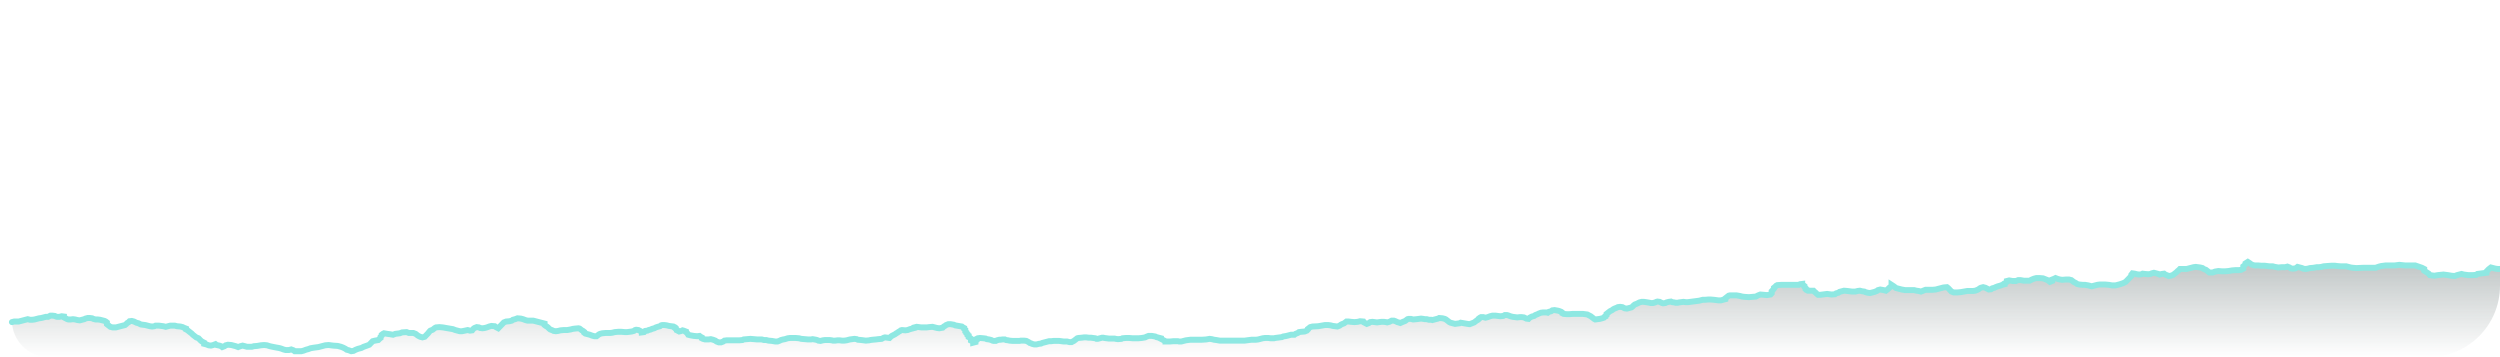 <svg width="420" height="60" viewBox="0 0 420 60" fill="none" xmlns="http://www.w3.org/2000/svg">
<g clip-path="url(#clip0_76_1875)">
<path d="M2.38 53.713L2 53.809C2 57.228 4.772 60 8.191 60H408C414.627 60 420 54.627 420 48V45.148H419.62L419.24 45.1L418.86 45.005L418.48 44.909L418.29 45.053L418.1 45.196L417.91 45.388L417.72 45.579V45.77L416.96 45.866L416.2 45.962L416.01 46.105L415.44 46.153H415.06H414.68L414.3 46.105L413.92 46.057L413.54 45.962L413.16 46.057L412.78 46.153L412.4 46.297L411.83 46.249L411.26 46.153L410.5 46.057L409.55 46.153L408.98 46.249L408.22 46.153L408.03 45.914L407.65 45.675L407.27 45.435V45.148L406.89 44.957L406.32 44.766L405.75 44.574H404.99H404.04L403.09 44.478L402.33 44.574H401.57H400.81L400.05 44.67L399.67 44.766L399.1 44.957H398.72H397.96H397.01L395.87 45.005L395.3 44.957L394.92 44.909L394.54 44.813L394.16 44.718H393.78H393.21L392.64 44.67L392.26 44.622H391.69L390.93 44.67L390.36 44.718L389.98 44.813L389.6 44.861H389.22L388.65 44.957L388.08 45.005L387.7 45.1L387.32 45.148L386.94 45.1L386.75 45.005L386.37 44.909L385.99 44.813L385.8 44.957L385.61 45.053L385.23 45.1L384.85 45.053L384.66 44.909L384.28 44.766L383.9 44.861H383.33L382.76 44.909L382.19 44.813L381.81 44.718H381.24L380.48 44.622H379.91L379.34 44.574H378.77L378.39 44.478L378.2 44.383L378.01 44.239L377.63 44L377.25 44.239V44.383L377.06 44.574L376.87 44.718V44.909V45.1L376.49 45.292L376.11 45.34H375.54L374.97 45.388L374.4 45.483L373.83 45.531H373.26L372.69 45.483L372.12 45.579L371.74 45.722H371.17L370.98 45.579L370.79 45.435L370.6 45.292L370.22 45.148L370.03 45.005L369.65 44.909L368.89 44.813L368.51 44.861L368.13 44.957L367.75 45.053L367.37 45.148H366.8H366.23L366.04 45.34L365.85 45.483L365.66 45.675L365.47 45.818L365.28 45.962L365.09 46.105L364.71 46.249L364.33 46.297L364.14 46.201L363.76 46.057L363.57 45.914L363.19 45.962L362.81 46.057L362.62 45.962L362.24 45.866L361.86 45.77L361.48 45.866L361.29 45.962L360.91 46.01L360.34 45.962L359.96 45.914L359.77 46.01L359.39 46.057L359.01 46.01L358.63 45.914L358.25 45.866L358.06 46.105V46.297L357.87 46.488L357.68 46.679L357.49 46.871L357.3 47.062L357.11 47.254L356.73 47.445L356.16 47.636L355.78 47.732L355.4 47.828H354.83L354.26 47.732L353.69 47.684H353.31H352.74L352.36 47.732L351.98 47.828L351.41 47.971L350.84 47.828L350.27 47.732H349.89L349.32 47.684L348.94 47.589L348.75 47.445L348.37 47.254L348.18 47.11L347.99 46.967L347.61 46.871H347.04L346.47 46.919L346.09 46.871L345.71 46.775L345.33 46.632L345.14 46.727L344.76 46.871V47.11L344.38 47.254L344.19 47.11L344 46.967L343.62 46.823L343.24 46.679L342.67 46.632H342.1L341.72 46.727L341.34 46.871L340.96 47.062H340.58H340.01L339.44 46.967H339.06L338.68 47.11H338.11L337.54 47.014L337.16 47.11V47.254L336.97 47.397L336.78 47.493V47.636L336.4 47.732L336.02 47.876L335.64 47.971L335.26 48.115L335.07 48.211L334.69 48.306L334.5 48.45L334.12 48.498L333.93 48.402L333.74 48.306L333.55 48.211L333.17 48.115L332.79 48.211L332.6 48.306L332.41 48.45L332.22 48.545L331.84 48.689L331.46 48.737H331.08H330.51L329.94 48.833L329.37 48.928L328.8 48.976H328.23L327.85 48.833L327.66 48.641L327.47 48.45L327.28 48.258L327.09 48.115L326.52 48.163L326.14 48.258L325.57 48.402L325.19 48.498L324.62 48.545H324.24H323.48L323.1 48.689L322.72 48.833L322.34 48.737L321.96 48.689L321.58 48.593H321.01H320.44H320.06L319.49 48.498L318.92 48.354L318.54 48.258L318.35 48.115L318.16 47.971L317.78 47.732V47.876L317.59 48.067L317.4 48.211L317.21 48.402L317.02 48.545L316.83 48.689L316.45 48.593L315.88 48.498L315.5 48.593L315.31 48.737L314.93 48.88L314.55 48.976L314.17 49.072L313.79 49.024L313.41 48.928L313.22 48.833L312.84 48.785L312.46 48.689L312.08 48.737L311.7 48.833H311.13L310.75 48.785L310.37 48.737L309.8 48.689L309.42 48.785L309.04 48.88L308.85 49.024L308.47 49.12L308.28 49.263L307.71 49.311L307.33 49.263L306.95 49.215L306.57 49.263L306.19 49.311L305.81 49.359H305.43L305.24 49.215L305.05 49.024L304.86 48.88L304.67 48.689H304.29H303.72L303.53 48.593V48.498L303.34 48.402V48.258L303.15 48.067V47.923L302.96 47.78L302.77 47.684V47.589L302.39 47.636L302.2 47.732H301.63H301.25H300.49H299.92H299.35L298.59 47.78L298.4 47.876L298.21 48.067L298.02 48.211V48.354L297.83 48.593L297.64 48.785V48.928V49.12L297.45 49.311L296.88 49.407L296.31 49.359L295.74 49.311L295.36 49.455L294.98 49.646L294.41 49.694L293.84 49.742L293.08 49.694L292.7 49.646L292.32 49.55L291.75 49.455H291.18H290.61L290.42 49.502L290.23 49.646L290.04 49.789L289.85 49.933V50.077L289.47 50.172L289.09 50.268H288.71L288.33 50.22L287.95 50.172L287.38 50.124H287L286.43 50.172H286.05L285.48 50.316L285.1 50.364L284.72 50.411L284.34 50.459L283.96 50.507L283.58 50.555H283.2L282.82 50.507L282.44 50.555L282.06 50.603L281.87 50.651H281.49L281.3 50.603L280.92 50.555L280.73 50.459L280.35 50.507L279.97 50.603L279.78 50.699L279.4 50.746L279.21 50.699L279.02 50.603L278.83 50.507L278.45 50.459L278.26 50.507L278.07 50.603L277.69 50.699H277.31L277.12 50.651L276.55 50.555L276.17 50.507H275.79L275.41 50.603L275.22 50.699L275.03 50.794L274.65 50.938L274.46 51.081L274.27 51.273L274.08 51.416L273.7 51.512L273.32 51.608L272.94 51.56L272.75 51.464L272.56 51.368L272.18 51.321L271.8 51.368L271.61 51.464L271.23 51.608L271.04 51.703L270.85 51.847L270.66 51.943L270.47 52.038L270.28 52.182L270.09 52.325L269.9 52.469V52.66L269.71 52.804V52.9L269.52 52.995L269.442 53.091L269.14 53.187L268.76 53.282L268.38 53.33L268 53.378L267.81 53.282L267.62 53.139L267.43 52.995L267.24 52.852L267.05 52.756L266.86 52.66L266.67 52.565L266.29 52.517L265.91 52.469H265.53H264.96H264.2L263.63 52.517H263.25L262.68 52.469L262.49 52.373V52.278L262.3 52.134L261.92 51.99L261.73 51.943L261.16 51.847L260.78 51.895L260.59 52.038L260.21 52.134L260.02 52.278L259.83 52.23H259.26L258.88 52.278L258.5 52.421L258.31 52.517L257.93 52.66L257.74 52.804L257.36 52.9L257.17 52.995L256.98 53.091L256.79 53.282L256.41 53.234L256.22 53.139L256.03 53.043L255.65 52.995H255.341L254.89 53.043L254.51 52.995L254.13 52.947L253.75 52.852L253.37 52.708L253.18 52.66H252.8L252.539 52.804L252.04 52.852L251.66 52.804L251.28 52.756H250.71L250.33 52.852L249.95 52.995L249.57 53.091L249.19 52.995H248.81L248.62 53.091L248.43 53.234V53.33L248.24 53.474L248.05 53.569L247.86 53.713L247.67 53.856L247.29 54L246.91 54.144L246.53 54.096L245.96 54L245.39 53.904L245.2 54L244.82 54.048L244.44 54.096L244.06 54L243.68 53.904L243.49 53.809L243.3 53.665L243.11 53.522L242.92 53.378L242.73 53.282L242.35 53.187L241.78 53.139L241.59 53.234L241.21 53.33L241.02 53.378L240.64 53.474L240.45 53.426H240.07L239.69 53.33H239.394L239.12 53.282L238.74 53.234L238.36 53.282L237.98 53.33L237.41 53.378L237.03 53.282H236.65L236.46 53.33L236.27 53.474L236.08 53.617L235.7 53.761L235.257 53.952L234.94 53.856L234.75 53.809L234.456 53.665L234.18 53.569H233.8L233.61 53.665L233.42 53.761L233.04 53.856L232.85 53.809L232.47 53.761H232.09L231.71 53.809L231.33 53.856L230.95 53.809L230.57 53.761L230.19 53.809L230 53.952L229.62 54.096L229.43 54L229.141 53.856L229.05 53.713L228.48 53.665L228.1 53.761L227.53 53.809L226.96 53.761L226.58 53.713H226.2L226.01 53.856L225.82 54L225.44 54.144L225.25 54.239L225.06 54.383L224.68 54.526L224.3 54.478L223.92 54.431L223.54 54.335L223.16 54.287H222.59L222.02 54.383L221.45 54.478L220.5 54.526L220.12 54.622L219.93 54.766L219.74 54.909V55.005L219.55 55.196L219.17 55.34L218.6 55.388L218.22 55.435L218.03 55.579L217.65 55.722L217.46 55.866H216.89L216.51 55.962L216.13 56.057L215.56 56.153L215.37 56.249L214.61 56.344L214.23 56.392L214.04 56.44H213.47L213.09 56.392H212.52L212.14 56.44L211.76 56.536L211.38 56.632L211 56.679H210.503H210.24L209.48 56.775L209.1 56.823H208.53H207.96H207.77H207.01H206.63H206.25H205.3H204.92L204.35 56.727L203.97 56.679L203.59 56.584L203.21 56.536L202.64 56.632L201.88 56.679H201.5H200.93H200.36H199.98L199.6 56.727L199.22 56.775L198.84 56.871L198.46 56.967H198.08L197.89 56.919H197.51H197.13L196.56 56.967H195.8V56.919L195.61 56.823L195.42 56.727L195.23 56.632L195.04 56.536V56.44L194.66 56.344L194.28 56.249L194.09 56.153L193.52 56.057H192.95L192.57 56.201L192.38 56.297L191.81 56.392L191.24 56.44H190.29L189.72 56.392H189.15L188.58 56.44L188.39 56.536L187.82 56.584L187.44 56.536L187.25 56.488H186.68H186.3L185.92 56.44L185.54 56.392L185.35 56.344H185.16L184.78 56.44L184.4 56.536H184.21L184.02 56.44L183.64 56.392L183.26 56.344H182.88L182.5 56.297H182.12L181.74 56.344L181.17 56.392L180.98 56.44L180.79 56.584L180.6 56.727L180.41 56.871L180.03 57.062H179.65L179.27 56.967H178.7L178.32 56.919L177.94 56.871H177.37H176.99L176.61 56.919H176.23L175.85 57.014L175.66 57.062L175.28 57.158L175.09 57.206L174.9 57.301L174.52 57.349L174.14 57.445H173.76L173.38 57.349L173.19 57.254L173 57.206L172.81 57.062L172.62 56.967L172.43 56.871L172.05 56.823H171.86H171.48L171.29 56.871H170.91H170.53H170.15L169.58 56.823L169.39 56.775L169.01 56.727L168.82 56.632H168.44L168.06 56.679H167.87L167.68 56.727L167.49 56.775L167.3 56.871H166.92L166.73 56.823L166.54 56.727L166.16 56.632L165.78 56.584L165.59 56.488L165.21 56.44L164.64 56.392L164.26 56.44L164.07 56.536V56.727C164.007 56.759 163.88 56.833 163.88 56.871V57.062L163.5 57.158V57.014L163.12 56.823V56.632V56.488L162.93 56.344L162.74 56.249V56.153V56.01L162.55 55.914V55.77L162.36 55.627V55.483L162.17 55.34V55.244V55.053L161.98 54.909V54.766L161.79 54.67L161.6 54.526L161.03 54.431L160.46 54.335L160.27 54.239L159.7 54.144H159.32L158.94 54.287L158.75 54.431L158.56 54.526L158.37 54.718L157.8 54.813L157.42 54.766L157.04 54.67L156.66 54.574L156.09 54.622L155.71 54.67H155.33H154.76L154.38 54.622L154 54.574L153.62 54.67V54.766L153.24 54.861L152.86 54.957L152.48 55.1L152.1 55.148L151.53 55.1L151.34 55.148L151.15 55.292L150.96 55.388L150.77 55.531L150.58 55.627L150.39 55.77L150.2 55.866L150.01 55.962L149.82 56.057L149.63 56.201L149.44 56.392L149.06 56.344L148.68 56.297L148.49 56.344L148.3 56.44L148.11 56.536L147.54 56.584L147.16 56.632L146.59 56.679L146.21 56.727L146.02 56.775L145.45 56.823L145.07 56.775L144.69 56.727L144.12 56.679L143.93 56.584L143.55 56.536L143.17 56.584L142.79 56.632L142.41 56.727L142.22 56.775L141.84 56.823H141.46L141.08 56.775H140.7L140.32 56.823H139.94L139.75 56.775L139.37 56.727H138.99H138.61L138.23 56.775L137.85 56.871L137.47 56.823L137.28 56.727L137.09 56.679L136.52 56.584L136.238 56.632H135.76L135.19 56.584L134.62 56.536L134.24 56.44L133.67 56.392H133.29H132.72L132.34 56.44L131.873 56.584L131.58 56.632L131.2 56.727L131.01 56.823L130.63 56.967H130.25L129.68 56.871L129.11 56.823L128.73 56.727H128.35L127.97 56.632H127.21L126.64 56.584L126.07 56.536L125.5 56.584L124.93 56.632L124.74 56.727L124.17 56.775H123.79H123.22H122.84H122.08L121.7 56.823L121.51 56.967L121.13 57.11H120.75L120.37 56.967L120.18 56.823L119.8 56.679L119.42 56.584L119.04 56.632H118.47L118.09 56.536L117.9 56.44V56.297L117.71 56.201L117.52 56.057L117.14 56.105L116.57 56.057L116 55.962L115.62 55.866L115.524 55.722L115.43 55.579L115.24 55.435V55.34L114.86 55.196L114.67 55.148L114.48 55.244L114.1 55.34L113.91 55.244L113.72 55.148V55.053L113.53 54.909V54.813L113.34 54.718V54.622L113.15 54.526L112.77 54.478L112.39 54.431L112.01 54.335L111.63 54.287H111.25L111.06 54.335L110.87 54.478L110.49 54.574L110.195 54.67L109.92 54.813L109.54 54.909L109.35 55.005L108.97 55.1L108.78 55.196L108.4 55.244L108.21 55.435L107.83 55.483V55.388L107.64 55.292L107.45 55.196L107.26 55.1L106.88 55.053L106.69 55.1L106.5 55.244L106.12 55.34L105.74 55.388L105.36 55.435H104.98L104.41 55.388H103.84L103.27 55.435L102.89 55.531L102.51 55.579H102.13H101.75L101.18 55.627L100.8 55.722L100.61 55.818L100.42 55.962L100.23 56.105H99.85L99.47 56.01L99.09 55.866L98.71 55.77L98.33 55.675L98.14 55.531V55.388L97.95 55.244L97.76 55.148L97.57 55.005L97.38 54.861L97.19 54.813L96.62 54.861L96.24 54.909L95.86 55.005L95.29 55.1H95.1H94.72L94.15 55.148L93.77 55.244L93.39 55.292L93.01 55.244L92.82 55.148L92.44 55.005L92.25 54.861L92.06 54.67L91.87 54.526L91.68 54.431L91.49 54.287V54.144V54.048L91.11 53.952L90.73 53.856L90.35 53.761L89.97 53.665L89.59 53.569H89.21H88.64L88.26 53.474L87.88 53.33L87.5 53.234L86.93 53.187L86.55 53.33L86.17 53.426L85.98 53.569L85.6 53.665L85.03 53.713L84.65 53.856L84.46 54.048L84.27 54.239L84.08 54.431L83.89 54.622L83.7 54.813L83.51 54.718L83.32 54.622L83.13 54.478L82.56 54.431L82.18 54.526L81.8 54.67L81.42 54.766L81.04 54.813L80.66 54.766L80.47 54.67L80.09 54.622L79.71 54.766L79.52 54.909L79.33 55.148L78.95 55.196L78.57 55.1L78.101 55.196L77.62 55.292H77.24L76.86 55.196L76.48 55.1L76.1 54.957L75.53 54.861L74.96 54.766L74.39 54.67L73.82 54.622L73.25 54.67L73.06 54.766L72.87 54.909L72.68 55.053L72.3 55.196L72.11 55.388L71.92 55.627L71.73 55.818L71.54 56.01L71.35 56.201L70.97 56.297L70.59 56.201L70.4 56.105L70.21 56.01L70.02 55.866L69.83 55.722L69.45 55.579H68.69L68.31 55.435L67.55 55.483L67.17 55.627L66.41 55.722L66.03 55.866L65.46 55.77L65.08 55.722L64.51 55.627L64.32 55.722L64.13 55.866V56.01L63.94 56.201V56.392L63.75 56.536L63.56 56.727L62.99 56.823L62.61 56.919L62.42 57.11L62.23 57.301L62.04 57.493L61.66 57.636L61.09 57.828L60.71 58.019L60.14 58.163L59.76 58.306L59.38 58.498L59 58.545L58.62 58.402L58.24 58.306L58.05 58.163L57.67 57.971L57.29 57.828L56.72 57.684L55.96 57.636L55.2 57.541L54.63 57.589L54.06 57.732L53.49 57.876L52.73 57.971L52.16 58.067L51.78 58.211L51.4 58.306L51.02 58.45L50.64 58.545H50.07H49.5L49.31 58.402L48.93 58.258L48.55 58.354H47.98L47.6 58.258L47.22 58.115L46.84 58.019L46.27 57.923L45.785 57.828L45.32 57.732L44.862 57.589L44.37 57.541L43.8 57.589L43.23 57.684L42.66 57.732L42.28 57.828H41.9H41.52L41.14 57.732L40.76 57.636L40.38 57.732L40 57.876L39.62 57.732L39.24 57.636L38.86 57.541L38.29 57.493L37.91 57.589L37.72 57.732L37.34 57.876L37.15 57.732L36.866 57.636L36.39 57.541L36.2 57.397L35.82 57.541L35.44 57.636L35.06 57.589L34.68 57.445L34.3 57.349V57.158L33.92 56.967L33.73 56.823L33.54 56.632L33.35 56.44L32.97 56.297L32.78 56.153L32.59 56.01L32.4 55.866L32.21 55.675L32.02 55.531L31.83 55.388L31.64 55.244L31.45 55.1L31.26 55.005V54.861L30.88 54.718L30.69 54.622L30.31 54.526L29.74 54.478L29.36 54.383H28.98H28.6L28.22 54.478L27.84 54.574L27.46 54.478L27.08 54.431L26.7 54.383H26.13L25.94 54.478L25.56 54.526L25.18 54.478L24.8 54.383L24.42 54.287L24.04 54.239L23.66 54.191L23.47 54.096L23.28 54L22.9 53.904L22.71 53.809L22.52 53.713L22.14 53.617L21.76 53.665L21.57 53.856L21.38 53.952L21.19 54.144L21 54.287L20.62 54.383L20.24 54.478L19.86 54.574L19.48 54.67H18.91L18.53 54.574L18.34 54.431L18.15 54.287L17.96 54.144V54V53.856L17.77 53.713L17.58 53.617L17.2 53.522L16.82 53.426L16.44 53.378H16.06L15.68 53.282L15.49 53.187L15.11 53.139H14.73L14.35 53.234L14.16 53.33L13.78 53.426L13.4 53.522L13.02 53.474L12.64 53.378L12.26 53.33L11.88 53.378H11.5L11.31 53.33L11.12 53.234L10.93 53.139L10.74 53.043V52.9L10.36 52.852L9.98 52.947H9.6L9.41 52.9L9.22 52.804L8.84 52.756H8.46L8.27 52.852L8.08 52.947H7.7L7.32 53.043L6.94 53.139L6.56 53.187L6.18 53.282L5.8 53.378L5.42 53.426H5.04L4.66 53.33L4.28 53.426L3.9 53.522L3.52 53.617L3.14 53.713H2.76H2.38Z" fill="url(#paint0_linear_76_1875)"/>
<path d="M2 54.115L2.38 54.016H2.76H3.14L3.52 53.918L3.9 53.819L4.28 53.72L4.66 53.622L5.04 53.72H5.42L5.8 53.671L6.18 53.572L6.56 53.474L6.94 53.424L7.32 53.326L7.7 53.227H8.08L8.27 53.128L8.46 53.03H8.84L9.22 53.079L9.41 53.178L9.6 53.227H9.98L10.36 53.128L10.74 53.178V53.326L10.93 53.424L11.12 53.523L11.31 53.622L11.5 53.671H11.88L12.26 53.622L12.64 53.671L13.02 53.77L13.4 53.819L13.78 53.72L14.16 53.622L14.35 53.523L14.73 53.424H15.11L15.49 53.474L15.68 53.572L16.06 53.671H16.44L16.82 53.72L17.2 53.819L17.58 53.918L17.77 54.016L17.96 54.164V54.312V54.461L18.15 54.609L18.34 54.757L18.53 54.905L18.91 55.003H19.48L19.86 54.905L20.24 54.806L20.62 54.707L21 54.609L21.19 54.461L21.38 54.263L21.57 54.164L21.76 53.967L22.14 53.918L22.52 54.016L22.71 54.115L22.9 54.214L23.28 54.312L23.47 54.411L23.66 54.51L24.04 54.559L24.42 54.609L24.8 54.707L25.18 54.806L25.56 54.855L25.94 54.806L26.13 54.707H26.7L27.08 54.757L27.46 54.806L27.84 54.905L28.22 54.806L28.6 54.707H28.98H29.36L29.74 54.806L30.31 54.855L30.69 54.954L30.88 55.053L31.26 55.201V55.349L31.45 55.447L31.64 55.595L31.83 55.743L32.02 55.891L32.21 56.039L32.4 56.237L32.59 56.385L32.78 56.533L32.97 56.681L33.35 56.829L33.54 57.026L33.73 57.224L33.92 57.372L34.3 57.569V57.766L34.68 57.865L35.06 58.013L35.44 58.062L35.82 57.964L36.2 57.816L36.39 57.964L36.866 58.062L37.15 58.161L37.34 58.309L37.72 58.161L37.91 58.013L38.29 57.914L38.86 57.964L39.24 58.062L39.62 58.161L40 58.309L40.38 58.161L40.76 58.062L41.14 58.161L41.52 58.26H41.9H42.28L42.66 58.161L43.23 58.112L43.8 58.013L44.37 57.964L44.862 58.013L45.32 58.161L45.785 58.26L46.27 58.359L46.84 58.457L47.22 58.556L47.6 58.704L47.98 58.803H48.55L48.93 58.704L49.31 58.852L49.5 59H50.07H50.64L51.02 58.901L51.4 58.753L51.78 58.655L52.16 58.507L52.73 58.408L53.49 58.309L54.06 58.161L54.63 58.013L55.2 57.964L55.96 58.062L56.72 58.112L57.29 58.26L57.67 58.408L58.05 58.605L58.24 58.753L58.62 58.852L59 59L59.38 58.951L59.76 58.753L60.14 58.605L60.71 58.457L61.09 58.26L61.66 58.062L62.04 57.914L62.23 57.717L62.42 57.52L62.61 57.322L62.99 57.224L63.56 57.125L63.75 56.928L63.94 56.78V56.582L64.13 56.385V56.237L64.32 56.089L64.51 55.99L65.08 56.089L65.46 56.138L66.03 56.237L66.41 56.089L67.17 55.99L67.55 55.842L68.31 55.793L68.69 55.941H69.45L69.83 56.089L70.02 56.237L70.21 56.385L70.4 56.484L70.59 56.582L70.97 56.681L71.35 56.582L71.54 56.385L71.73 56.188L71.92 55.99L72.11 55.743L72.3 55.546L72.68 55.398L72.87 55.25L73.06 55.102L73.25 55.003L73.82 54.954L74.39 55.003L74.96 55.102L75.53 55.201L76.1 55.299L76.48 55.447L76.86 55.546L77.24 55.645H77.62L78.101 55.546L78.57 55.447L78.95 55.546L79.33 55.497L79.52 55.25L79.71 55.102L80.09 54.954L80.47 55.003L80.66 55.102L81.04 55.151L81.42 55.102L81.8 55.003L82.18 54.855L82.56 54.757L83.13 54.806L83.32 54.954L83.51 55.053L83.7 55.151L83.89 54.954L84.08 54.757L84.27 54.559L84.46 54.362L84.65 54.164L85.03 54.016L85.6 53.967L85.98 53.868L86.17 53.72L86.55 53.622L86.93 53.474L87.5 53.523L87.88 53.622L88.26 53.77L88.64 53.868H89.21H89.59L89.97 53.967L90.35 54.066L90.73 54.164L91.11 54.263L91.49 54.362V54.461V54.609L91.68 54.757L91.87 54.855L92.06 55.003L92.25 55.201L92.44 55.349L92.82 55.497L93.01 55.595L93.39 55.645L93.77 55.595L94.15 55.497L94.72 55.447H95.1H95.29L95.86 55.349L96.24 55.25L96.62 55.201L97.19 55.151L97.38 55.201L97.57 55.349L97.76 55.497L97.95 55.595L98.14 55.743V55.891L98.33 56.039L98.71 56.138L99.09 56.237L99.47 56.385L99.85 56.484H100.23L100.42 56.336L100.61 56.188L100.8 56.089L101.18 55.99L101.75 55.941H102.13H102.51L102.89 55.891L103.27 55.793L103.84 55.743H104.41L104.98 55.793H105.36L105.74 55.743L106.12 55.694L106.5 55.595L106.69 55.447L106.88 55.398L107.26 55.447L107.45 55.546L107.64 55.645L107.83 55.743V55.842L108.21 55.793L108.4 55.595L108.78 55.546L108.97 55.447L109.35 55.349L109.54 55.25L109.92 55.151L110.195 55.003L110.49 54.905L110.87 54.806L111.06 54.658L111.25 54.609H111.63L112.01 54.658L112.39 54.757L112.77 54.806L113.15 54.855L113.34 54.954V55.053L113.53 55.151V55.25L113.72 55.398V55.497L113.91 55.595L114.1 55.694L114.48 55.595L114.67 55.497L114.86 55.546L115.24 55.694V55.793L115.43 55.941L115.524 56.089L115.62 56.237L116 56.336L116.57 56.434L117.14 56.484L117.52 56.434L117.71 56.582L117.9 56.681V56.829L118.09 56.928L118.47 57.026H119.04L119.42 56.977L119.8 57.076L120.18 57.224L120.37 57.372L120.75 57.52H121.13L121.51 57.372L121.7 57.224L122.08 57.174H122.84H123.22H123.79H124.17L124.74 57.125L124.93 57.026L125.5 56.977L126.07 56.928L126.64 56.977L127.21 57.026H127.97L128.35 57.125H128.73L129.11 57.224L129.68 57.273L130.25 57.372H130.63L131.01 57.224L131.2 57.125L131.58 57.026L131.873 56.977L132.34 56.829L132.72 56.78H133.29H133.67L134.24 56.829L134.62 56.928L135.19 56.977L135.76 57.026H136.238L136.52 56.977L137.09 57.076L137.28 57.125L137.47 57.224L137.85 57.273L138.23 57.174L138.61 57.125H138.99H139.37L139.75 57.174L139.94 57.224H140.32L140.7 57.174H141.08L141.46 57.224H141.84L142.22 57.174L142.41 57.125L142.79 57.026L143.17 56.977L143.55 56.928L143.93 56.977L144.12 57.076L144.69 57.125L145.07 57.174L145.45 57.224L146.02 57.174L146.21 57.125L146.59 57.076L147.16 57.026L147.54 56.977L148.11 56.928L148.3 56.829L148.49 56.73L148.68 56.681L149.06 56.73L149.44 56.78L149.63 56.582L149.82 56.434L150.01 56.336L150.2 56.237L150.39 56.138L150.58 55.99L150.77 55.891L150.96 55.743L151.15 55.645L151.34 55.497L151.53 55.447L152.1 55.497L152.48 55.447L152.86 55.299L153.24 55.201L153.62 55.102V55.003L154 54.905L154.38 54.954L154.76 55.003H155.33H155.71L156.09 54.954L156.66 54.905L157.04 55.003L157.42 55.102L157.8 55.151L158.37 55.053L158.56 54.855L158.75 54.757L158.94 54.609L159.32 54.461H159.7L160.27 54.559L160.46 54.658L161.03 54.757L161.6 54.855L161.79 55.003L161.98 55.102V55.25L162.17 55.398V55.595V55.694L162.36 55.842V55.99L162.55 56.138V56.286L162.74 56.385V56.533V56.632L162.93 56.73L163.12 56.878V57.026V57.224L163.5 57.421V57.569L163.88 57.47C163.88 57.421 163.88 57.312 163.88 57.273C163.88 57.234 164.007 57.158 164.07 57.125V56.928L164.26 56.829L164.64 56.78L165.21 56.829L165.59 56.878L165.78 56.977L166.16 57.026L166.54 57.125L166.73 57.224L166.92 57.273H167.3L167.49 57.174L167.68 57.125L167.87 57.076H168.06L168.44 57.026H168.82L169.01 57.125L169.39 57.174L169.58 57.224L170.15 57.273H170.53H170.91H171.29L171.48 57.224H171.86H172.05L172.43 57.273L172.62 57.372L172.81 57.47L173 57.618L173.19 57.668L173.38 57.766L173.76 57.865H174.14L174.52 57.766L174.9 57.717L175.09 57.618L175.28 57.569L175.66 57.47L175.85 57.421L176.23 57.322H176.61L176.99 57.273H177.37H177.94L178.32 57.322L178.7 57.372H179.27L179.65 57.47H180.03L180.41 57.273L180.6 57.125L180.79 56.977L180.98 56.829L181.17 56.78L181.74 56.73L182.12 56.681H182.5L182.88 56.73H183.26L183.64 56.78L184.02 56.829L184.21 56.928H184.4L184.78 56.829L185.16 56.73H185.35L185.54 56.78L185.92 56.829L186.3 56.878C186.363 56.878 186.528 56.878 186.68 56.878C186.832 56.878 187.123 56.878 187.25 56.878L187.44 56.928L187.82 56.977L188.39 56.928L188.58 56.829L189.15 56.78H189.72L190.29 56.829H191.24L191.81 56.78L192.38 56.681L192.57 56.582L192.95 56.434H193.52L194.09 56.533L194.28 56.632L194.66 56.73L195.04 56.829V56.928L195.23 57.026L195.42 57.125L195.61 57.224L195.8 57.322V57.372H196.56L197.13 57.322H197.51H197.89L198.08 57.372H198.46L198.84 57.273L199.22 57.174L199.6 57.125L199.98 57.076H200.36H200.93H201.5H201.88L202.64 57.026L203.21 56.928L203.59 56.977L203.97 57.076L204.35 57.125L204.92 57.224H205.3H206.25H206.63H207.01H207.77H207.96H208.53H209.1L209.48 57.174L210.24 57.076H210.502H211L211.38 57.026L211.76 56.928L212.14 56.829L212.52 56.78H213.09L213.47 56.829H214.04L214.23 56.78L214.61 56.73L215.37 56.632L215.56 56.533L216.13 56.434L216.51 56.336L216.89 56.237H217.46L217.65 56.089L218.03 55.941L218.22 55.793L218.6 55.743L219.17 55.694L219.55 55.546L219.74 55.349V55.25L219.93 55.102L220.12 54.954L220.5 54.855L221.45 54.806L222.02 54.707L222.59 54.609H223.16L223.54 54.658L223.92 54.757L224.3 54.806L224.68 54.855L225.06 54.707L225.25 54.559L225.44 54.461L225.82 54.312L226.01 54.164L226.2 54.016H226.58L226.96 54.066L227.53 54.115L228.1 54.066L228.48 53.967L229.05 54.016L229.141 54.164L229.43 54.312L229.62 54.411L230 54.263L230.19 54.115L230.57 54.066L230.95 54.115L231.33 54.164L231.71 54.115L232.09 54.066H232.47L232.85 54.115L233.04 54.164L233.42 54.066L233.61 53.967L233.8 53.868H234.18L234.456 53.967L234.75 54.115L234.94 54.164L235.257 54.263L235.7 54.066L236.08 53.918L236.27 53.77L236.46 53.622L236.65 53.572H237.03L237.41 53.671L237.98 53.622L238.36 53.572L238.74 53.523L239.12 53.572L239.394 53.622H239.69L240.07 53.72H240.45L240.64 53.77L241.02 53.671L241.21 53.622L241.59 53.523L241.78 53.424L242.35 53.474L242.73 53.572L242.92 53.671L243.11 53.819L243.3 53.967L243.49 54.115L243.68 54.214L244.06 54.312L244.44 54.411L244.82 54.362L245.2 54.312L245.39 54.214L245.96 54.312L246.53 54.411L246.91 54.461L247.29 54.312L247.67 54.164L247.86 54.016L248.05 53.868L248.24 53.77L248.43 53.622V53.523L248.62 53.375L248.81 53.276H249.19L249.57 53.375L249.95 53.276L250.33 53.128L250.71 53.03H251.28L251.66 53.079L252.04 53.128L252.539 53.079L252.8 52.931H253.18L253.37 52.98L253.75 53.128L254.13 53.227L254.51 53.276L254.89 53.326L255.341 53.276H255.65L256.03 53.326L256.22 53.424L256.41 53.523L256.79 53.572L256.98 53.375L257.17 53.276L257.36 53.178L257.74 53.079L257.93 52.931L258.31 52.783L258.5 52.684L258.88 52.536L259.26 52.487H259.83L260.02 52.536L260.21 52.388L260.59 52.289L260.78 52.141L261.16 52.092L261.73 52.191L261.92 52.24L262.3 52.388L262.49 52.536V52.635L262.68 52.734L263.25 52.783H263.63L264.2 52.734H264.96H265.53H265.91L266.29 52.783L266.67 52.832L266.86 52.931L267.05 53.03L267.24 53.128L267.43 53.276L267.62 53.424L267.81 53.572L268 53.671L268.38 53.622L268.76 53.572L269.14 53.474L269.442 53.375L269.52 53.276L269.71 53.178V53.079L269.9 52.931V52.734L270.09 52.586L270.28 52.438L270.47 52.289L270.66 52.191L270.85 52.092L271.04 51.944L271.23 51.845L271.61 51.697L271.8 51.599L272.18 51.549L272.56 51.599L272.75 51.697L272.94 51.796L273.32 51.845L273.7 51.747L274.08 51.648L274.27 51.5L274.46 51.303L274.65 51.155L275.03 51.007L275.22 50.908L275.41 50.809L275.79 50.711H276.17L276.55 50.76L277.12 50.859L277.31 50.908H277.69L278.07 50.809L278.26 50.711L278.45 50.661L278.83 50.711L279.02 50.809L279.21 50.908L279.4 50.957L279.78 50.908L279.97 50.809L280.35 50.711L280.73 50.661L280.92 50.76L281.3 50.809L281.49 50.859H281.87L282.06 50.809L282.44 50.76L282.82 50.711L283.2 50.76H283.58L283.96 50.711L284.34 50.661L284.72 50.612L285.1 50.562L285.48 50.513L286.05 50.365H286.43L287 50.316H287.38L287.95 50.365L288.33 50.414L288.71 50.464H289.09L289.47 50.365L289.85 50.266V50.118L290.04 49.97L290.23 49.822L290.42 49.674L290.61 49.625H291.18H291.75L292.32 49.724L292.7 49.822L293.08 49.872L293.84 49.921L294.41 49.872L294.98 49.822L295.36 49.625L295.74 49.477L296.31 49.526L296.88 49.576L297.45 49.477L297.64 49.28V49.082V48.934L297.83 48.737L298.02 48.49V48.342L298.21 48.194L298.4 47.997L298.59 47.898L299.35 47.849H299.92H300.49H301.25H301.63H302.2L302.39 47.75L302.77 47.701V47.799L302.96 47.898L303.15 48.046V48.194L303.34 48.391V48.539L303.53 48.638V48.737L303.72 48.836H304.29H304.67L304.86 49.033L305.05 49.181L305.24 49.378L305.43 49.526H305.81L306.19 49.477L306.57 49.428L306.95 49.378L307.33 49.428L307.71 49.477L308.28 49.428L308.47 49.28L308.85 49.181L309.04 49.033L309.42 48.934L309.8 48.836L310.37 48.885L310.75 48.934L311.13 48.984H311.7L312.08 48.885L312.46 48.836L312.84 48.934L313.22 48.984L313.41 49.082L313.79 49.181L314.17 49.23L314.55 49.132L314.93 49.033L315.31 48.885L315.5 48.737L315.88 48.638L316.45 48.737L316.83 48.836L317.02 48.688L317.21 48.539L317.4 48.342L317.59 48.194L317.78 47.997V47.849L318.16 48.095L318.35 48.243L318.54 48.391L318.92 48.49L319.49 48.638L320.06 48.737H320.44H321.01H321.58L321.96 48.836L322.34 48.885L322.72 48.984L323.1 48.836L323.48 48.688H324.24H324.62L325.19 48.638L325.57 48.539L326.14 48.391L326.52 48.293L327.09 48.243L327.28 48.391L327.47 48.589L327.66 48.786L327.85 48.984L328.23 49.132H328.8L329.37 49.082L329.94 48.984L330.51 48.885H331.08H331.46L331.84 48.836L332.22 48.688L332.41 48.589L332.6 48.441L332.79 48.342L333.17 48.243L333.55 48.342L333.74 48.441L333.93 48.539L334.12 48.638L334.5 48.589L334.69 48.441L335.07 48.342L335.26 48.243L335.64 48.095L336.02 47.997L336.4 47.849L336.78 47.75V47.602L336.97 47.503L337.16 47.355V47.207L337.54 47.109L338.11 47.207H338.68L339.06 47.059H339.44L340.01 47.158H340.58H340.96L341.34 46.961L341.72 46.812L342.1 46.714H342.67L343.24 46.763L343.62 46.911L344 47.059L344.19 47.207L344.38 47.355L344.76 47.207V46.961L345.14 46.812L345.33 46.714L345.71 46.862L346.09 46.961L346.47 47.01L347.04 46.961H347.61L347.99 47.059L348.18 47.207L348.37 47.355L348.75 47.553L348.94 47.701L349.32 47.799L349.89 47.849H350.27L350.84 47.947L351.41 48.095L351.98 47.947L352.36 47.849L352.74 47.799H353.31H353.69L354.26 47.849L354.83 47.947H355.4L355.78 47.849L356.16 47.75L356.73 47.553L357.11 47.355L357.3 47.158L357.49 46.961L357.68 46.763L357.87 46.566L358.06 46.368V46.171L358.25 45.924L358.63 45.974L359.01 46.072L359.39 46.122L359.77 46.072L359.96 45.974L360.34 46.023L360.91 46.072L361.29 46.023L361.48 45.924L361.86 45.826L362.24 45.924L362.62 46.023L362.81 46.122L363.19 46.023L363.57 45.974L363.76 46.122L364.14 46.27L364.33 46.368L364.71 46.319L365.09 46.171L365.28 46.023L365.47 45.875L365.66 45.727L365.85 45.53L366.04 45.382L366.23 45.184H366.8H367.37L367.75 45.086L368.13 44.987L368.51 44.888L368.89 44.839L369.65 44.938L370.03 45.036L370.22 45.184L370.6 45.332L370.79 45.48L370.98 45.628L371.17 45.776H371.74L372.12 45.628L372.69 45.53L373.26 45.579H373.83L374.4 45.53L374.97 45.431L375.54 45.382H376.11L376.49 45.332L376.87 45.135V44.938V44.74L377.06 44.592L377.25 44.395V44.247L377.63 44L378.01 44.247L378.2 44.395L378.39 44.493L378.77 44.592H379.34L379.91 44.641H380.48L381.24 44.74H381.81L382.19 44.839L382.76 44.938L383.33 44.888H383.9L384.28 44.789L384.66 44.938L384.85 45.086L385.23 45.135L385.61 45.086L385.8 44.987L385.99 44.839L386.37 44.938L386.75 45.036L386.94 45.135L387.32 45.184L387.7 45.135L388.08 45.036L388.65 44.987L389.22 44.888H389.6L389.98 44.839L390.36 44.74L390.93 44.691L391.69 44.641H392.26L392.64 44.691L393.21 44.74H393.78H394.16L394.54 44.839L394.92 44.938L395.3 44.987L395.87 45.036L397.01 44.987H397.96H398.72H399.1L399.67 44.789L400.05 44.691L400.81 44.592H401.57H402.33L403.09 44.493L404.04 44.592H404.99H405.75L406.32 44.789L406.89 44.987L407.27 45.184V45.48L407.65 45.727L408.03 45.974L408.22 46.22L408.98 46.319L409.55 46.22L410.5 46.122L411.26 46.22L411.83 46.319L412.4 46.368L412.78 46.22L413.16 46.122L413.54 46.023L413.92 46.122L414.3 46.171L414.68 46.22H415.06H415.44L416.01 46.171L416.2 46.023L416.96 45.924L417.72 45.826V45.628L417.91 45.431L418.1 45.234L418.29 45.086L418.48 44.938L418.86 45.036L419.24 45.135L419.62 45.184H420" stroke="#8EE8E2" stroke-linecap="round"/>
</g>
<defs>
<linearGradient id="paint0_linear_76_1875" x1="211" y1="2" x2="211" y2="60" gradientUnits="userSpaceOnUse">
<stop stop-color="#1C3131"/>
<stop offset="1" stop-color="#1C3131" stop-opacity="0"/>
</linearGradient>
<clipPath id="clip0_76_1875">
<rect width="420" height="60" fill="white"/>
</clipPath>
</defs>
</svg>

